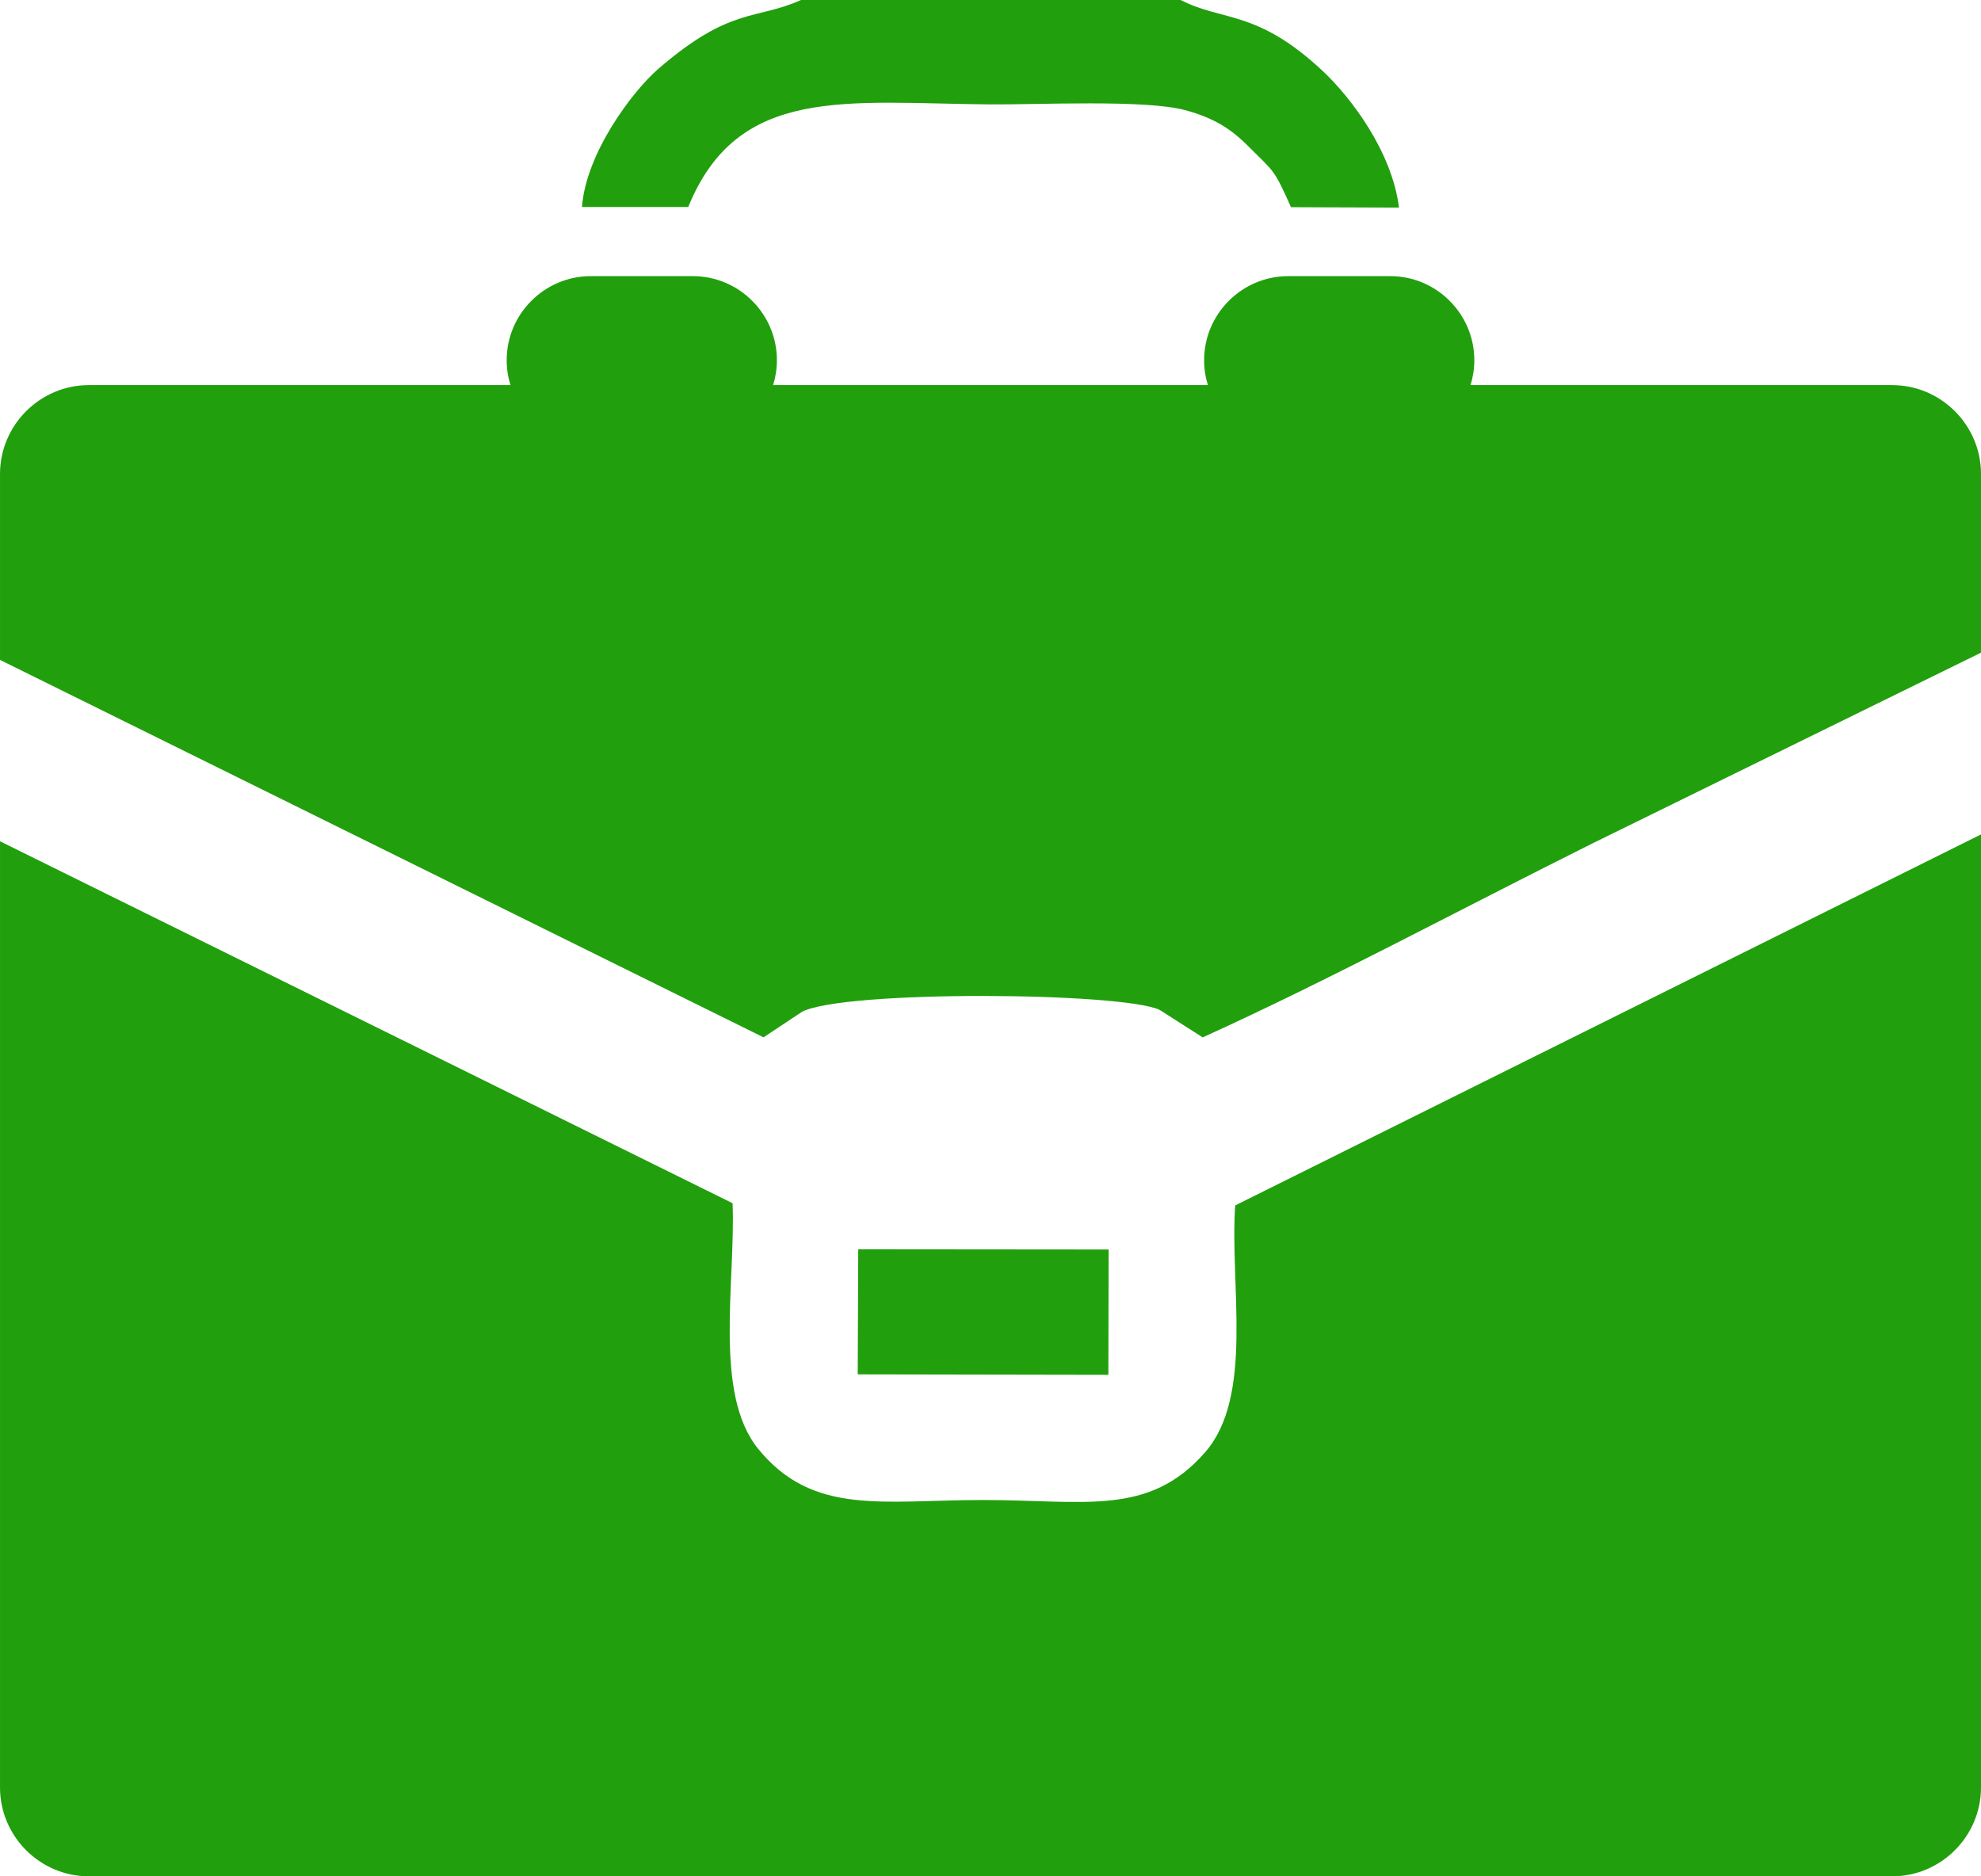 <?xml version="1.0" encoding="UTF-8"?>
<!DOCTYPE svg PUBLIC "-//W3C//DTD SVG 1.1//EN" "http://www.w3.org/Graphics/SVG/1.1/DTD/svg11.dtd">
<!-- Creator: CorelDRAW -->
<svg xmlns="http://www.w3.org/2000/svg" xml:space="preserve" width="30mm" height="28.421mm" version="1.1" style="shape-rendering:geometricPrecision; text-rendering:geometricPrecision; image-rendering:optimizeQuality; fill-rule:evenodd; clip-rule:evenodd"
viewBox="0 0 2985.81 2828.67"
 xmlns:xlink="http://www.w3.org/1999/xlink"
 xmlns:xodm="http://www.corel.com/coreldraw/odm/2003">
 <defs>
  <style type="text/css">
   <![CDATA[
    .fil0 {fill:#219F0D}
   ]]>
  </style>
 </defs>
 <g id="Слой_x0020_1">
  <path class="fil0" d="M1779.47 0l-572.22 0c-68.47,30.81 -105.48,9.3 -214.69,103.51 -39.36,33.96 -109.46,127.55 -115.37,208.52l160.1 0.03c75.01,-184.3 238.44,-156.55 454.3,-154.67 71,0.62 235.75,-7.7 295.43,8.83 41.91,11.6 67.26,26.96 94.54,54.36 39,39.18 38.06,32.92 64.27,91.78l162.79 0.6c-10.78,-85.58 -73.57,-167.04 -114.29,-205.27 -99.69,-93.65 -150.51,-74.75 -214.86,-107.68zm-485.91 1883.37l377.39 0.33 -0.4 188.91 -377.75 -0.67 0.77 -188.57zm648.01 -1467.08l153.85 0c69.69,0 126.71,57.01 126.71,126.7 0,13.07 -2,25.69 -5.72,37.57l635.43 0c73.68,0 133.97,60.28 133.97,133.97l0 269.4 -585.06 287.26c-197.87,98.63 -398.19,206.67 -588.04,292.71l-64.77 -41.4c-56.17,-26.85 -475.71,-30.2 -539.14,2.84l-57.99 38.49 -1150.8 -569 0 -280.3c0,-73.69 60.29,-133.97 133.97,-133.97l635.43 0c-3.72,-11.88 -5.72,-24.5 -5.72,-37.57 0,-69.69 57.02,-126.7 126.71,-126.7l153.85 0c69.69,0 126.71,57.01 126.71,126.7 0,13.07 -2,25.69 -5.72,37.57l655.36 0c-3.72,-11.88 -5.72,-24.5 -5.72,-37.57 0,-69.69 57.02,-126.7 126.71,-126.7zm1044.24 841.65l0 1436.76c0,73.68 -60.29,133.97 -133.97,133.97l-2717.86 0c-73.68,0 -133.97,-60.29 -133.97,-133.97l0 -1426.42 1104.16 545.67c4.64,119.34 -29.14,287.42 38.79,370.55 82.58,101.06 187.11,76.86 338.92,76.86 153.09,0 249.4,25.31 334.46,-71.9 73.92,-84.47 37.04,-252.39 45.38,-372.21l1124.1 -559.31z"/>
 </g>
</svg>
